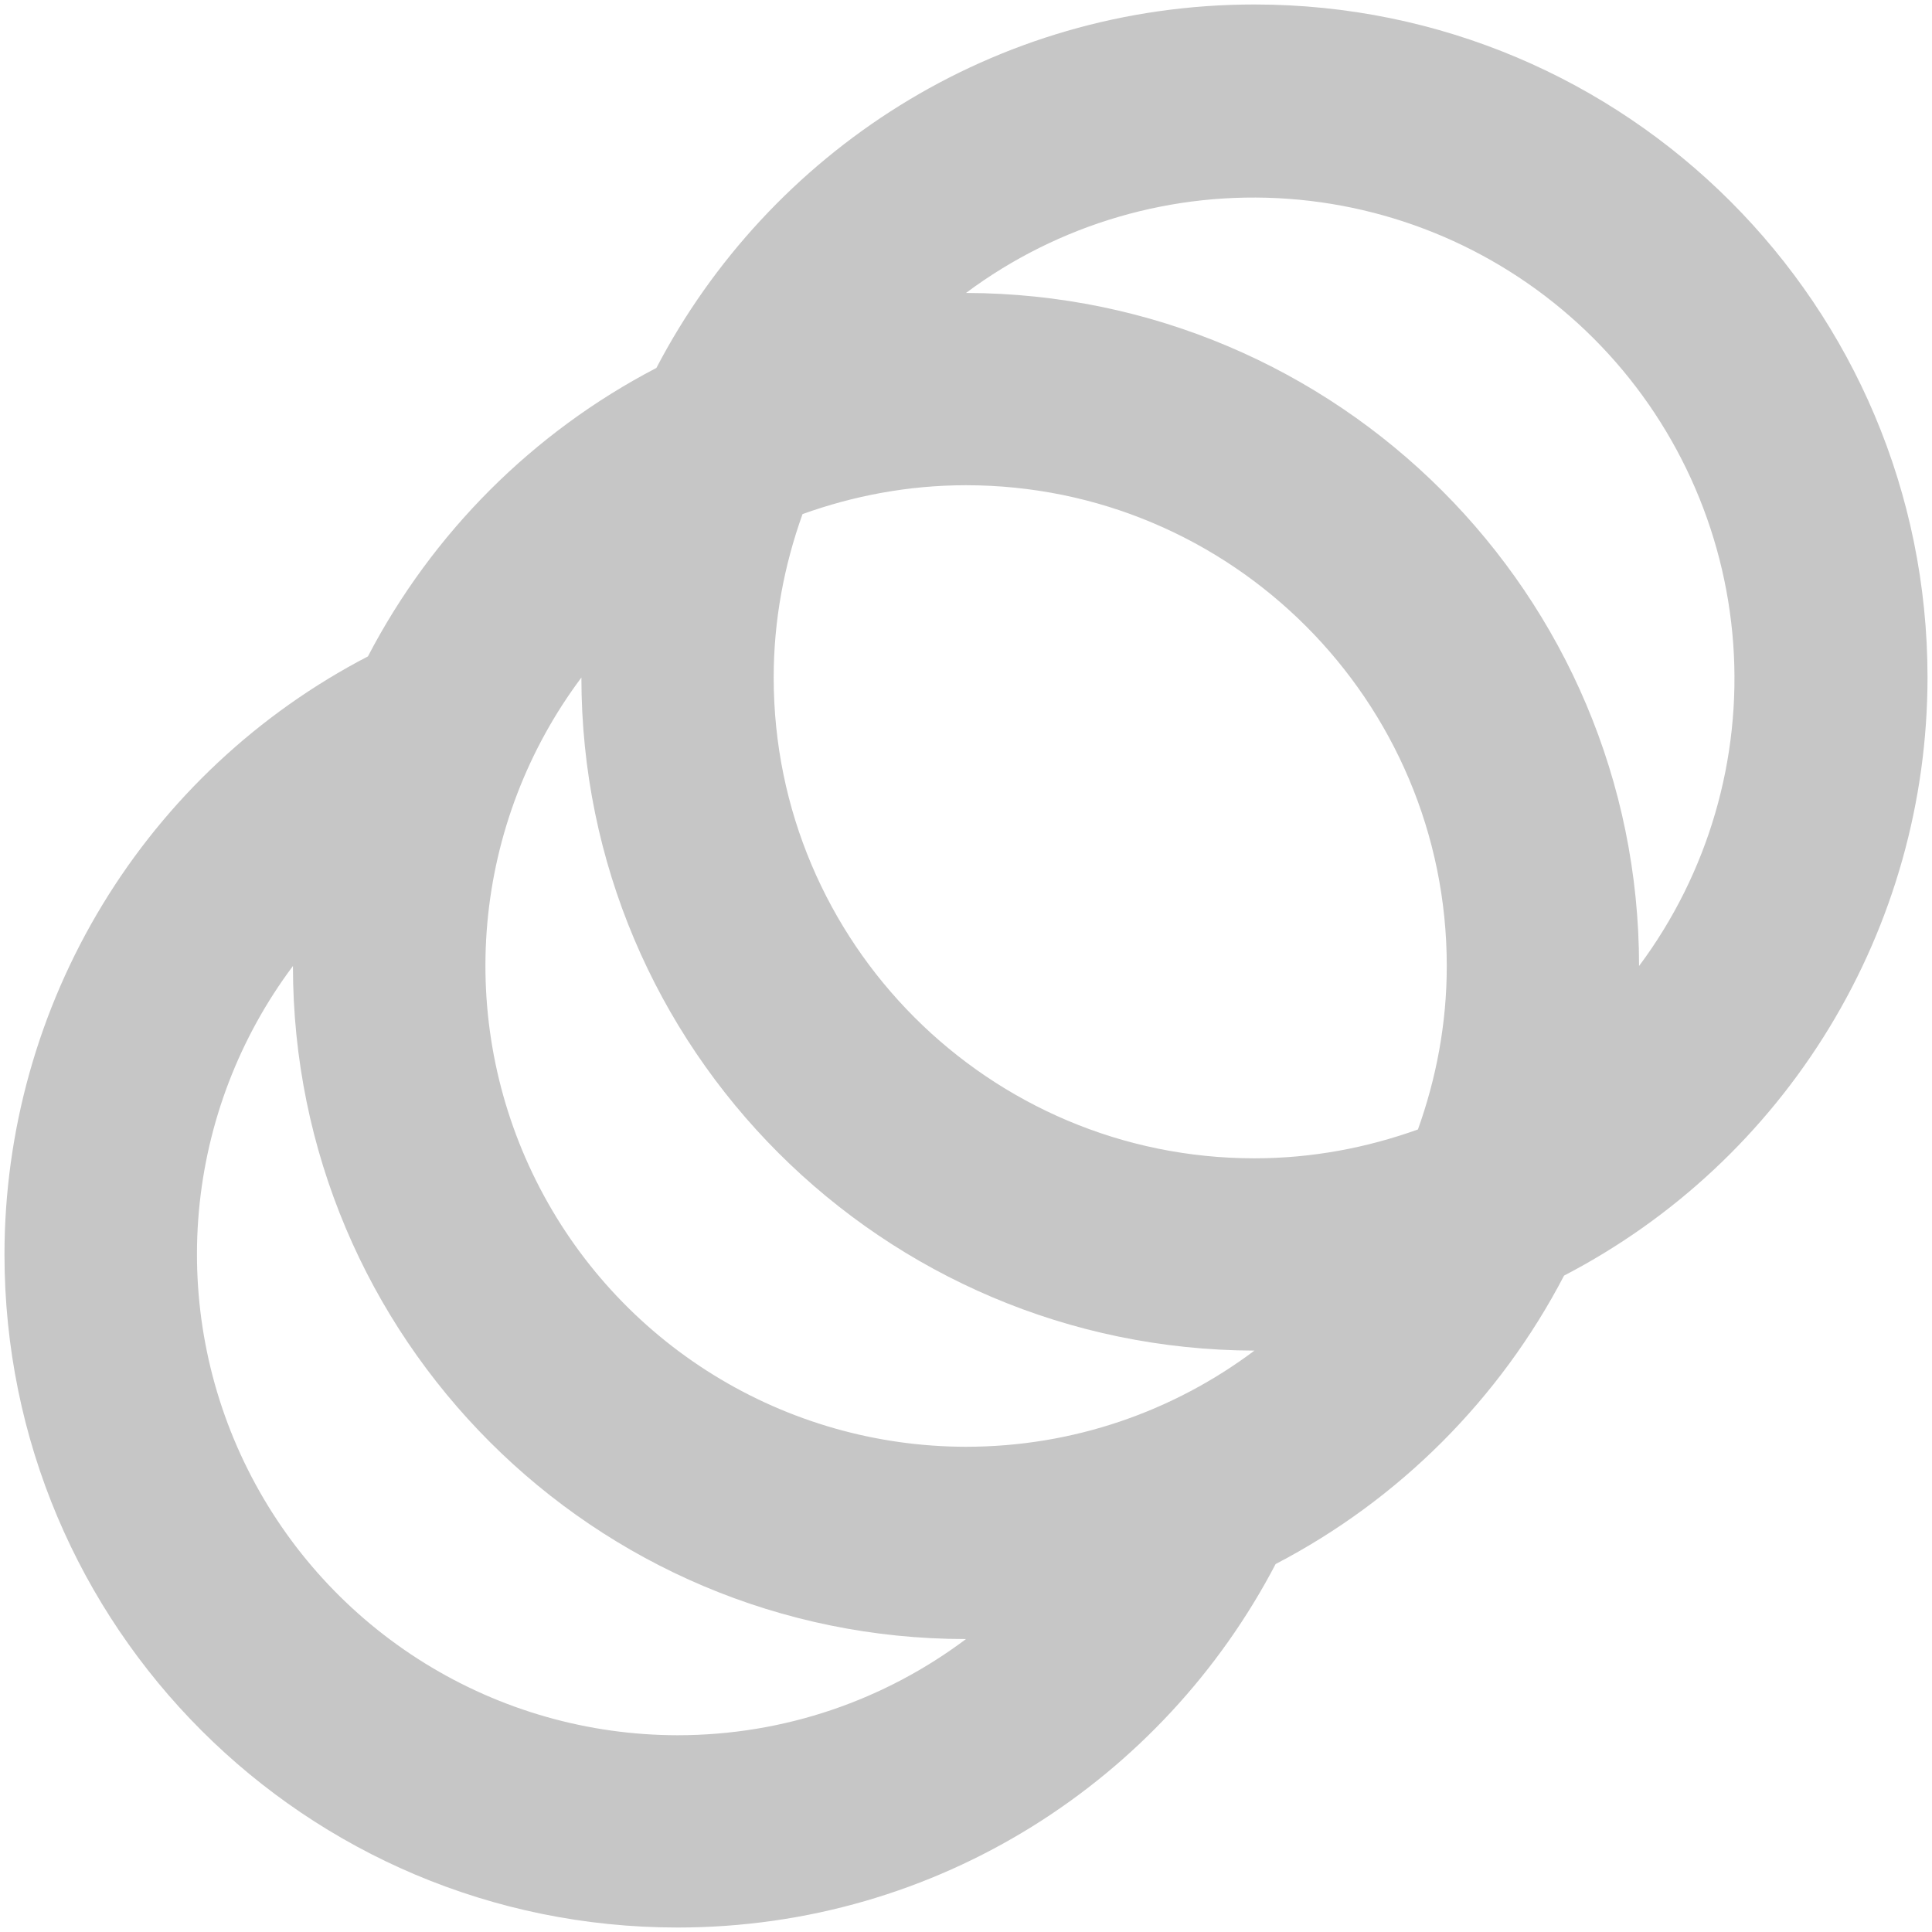 <svg width="72" height="72" viewBox="0 0 72 72" fill="none" xmlns="http://www.w3.org/2000/svg">
<path d="M46.75 0.167C37.039 0.167 28.654 5.685 24.462 13.712C19.861 16.108 16.109 19.861 13.712 24.462C9.631 26.582 6.21 29.781 3.822 33.711C1.434 37.641 0.169 42.151 0.167 46.75C0.167 60.617 11.383 71.833 25.25 71.833C34.961 71.833 43.346 66.315 47.538 58.288C52.139 55.892 55.892 52.139 58.288 47.538C62.369 45.418 65.79 42.219 68.178 38.289C70.567 34.359 71.831 29.849 71.833 25.25C71.833 11.383 60.618 0.167 46.75 0.167ZM25.25 64.667C21.924 64.664 18.664 63.736 15.835 61.986C13.006 60.236 10.72 57.734 9.233 54.759C7.745 51.784 7.115 48.453 7.412 45.14C7.71 41.827 8.923 38.663 10.917 36C10.917 49.867 22.133 61.083 36 61.083C32.99 63.341 29.263 64.667 25.25 64.667ZM36 53.917C32.674 53.914 29.414 52.986 26.585 51.236C23.756 49.486 21.47 46.984 19.983 44.009C18.495 41.034 17.865 37.703 18.162 34.39C18.46 31.077 19.673 27.913 21.667 25.25C21.667 39.082 32.883 50.297 46.75 50.333C43.74 52.591 40.013 53.917 36 53.917ZM52.842 42.092C50.943 42.773 48.9 43.167 46.75 43.167C36.86 43.167 28.833 35.14 28.833 25.25C28.833 23.1 29.228 21.058 29.908 19.158C31.808 18.477 33.85 18.083 36 18.083C45.89 18.083 53.917 26.11 53.917 36C53.917 38.15 53.523 40.193 52.842 42.092ZM61.083 36C61.083 22.168 49.868 10.953 36 10.917C39.452 8.343 43.715 7.097 48.01 7.409C52.305 7.72 56.344 9.567 59.389 12.611C62.433 15.656 64.28 19.695 64.592 23.99C64.903 28.285 63.657 32.548 61.083 36Z" fill="#C6C6C6"/>
</svg>
